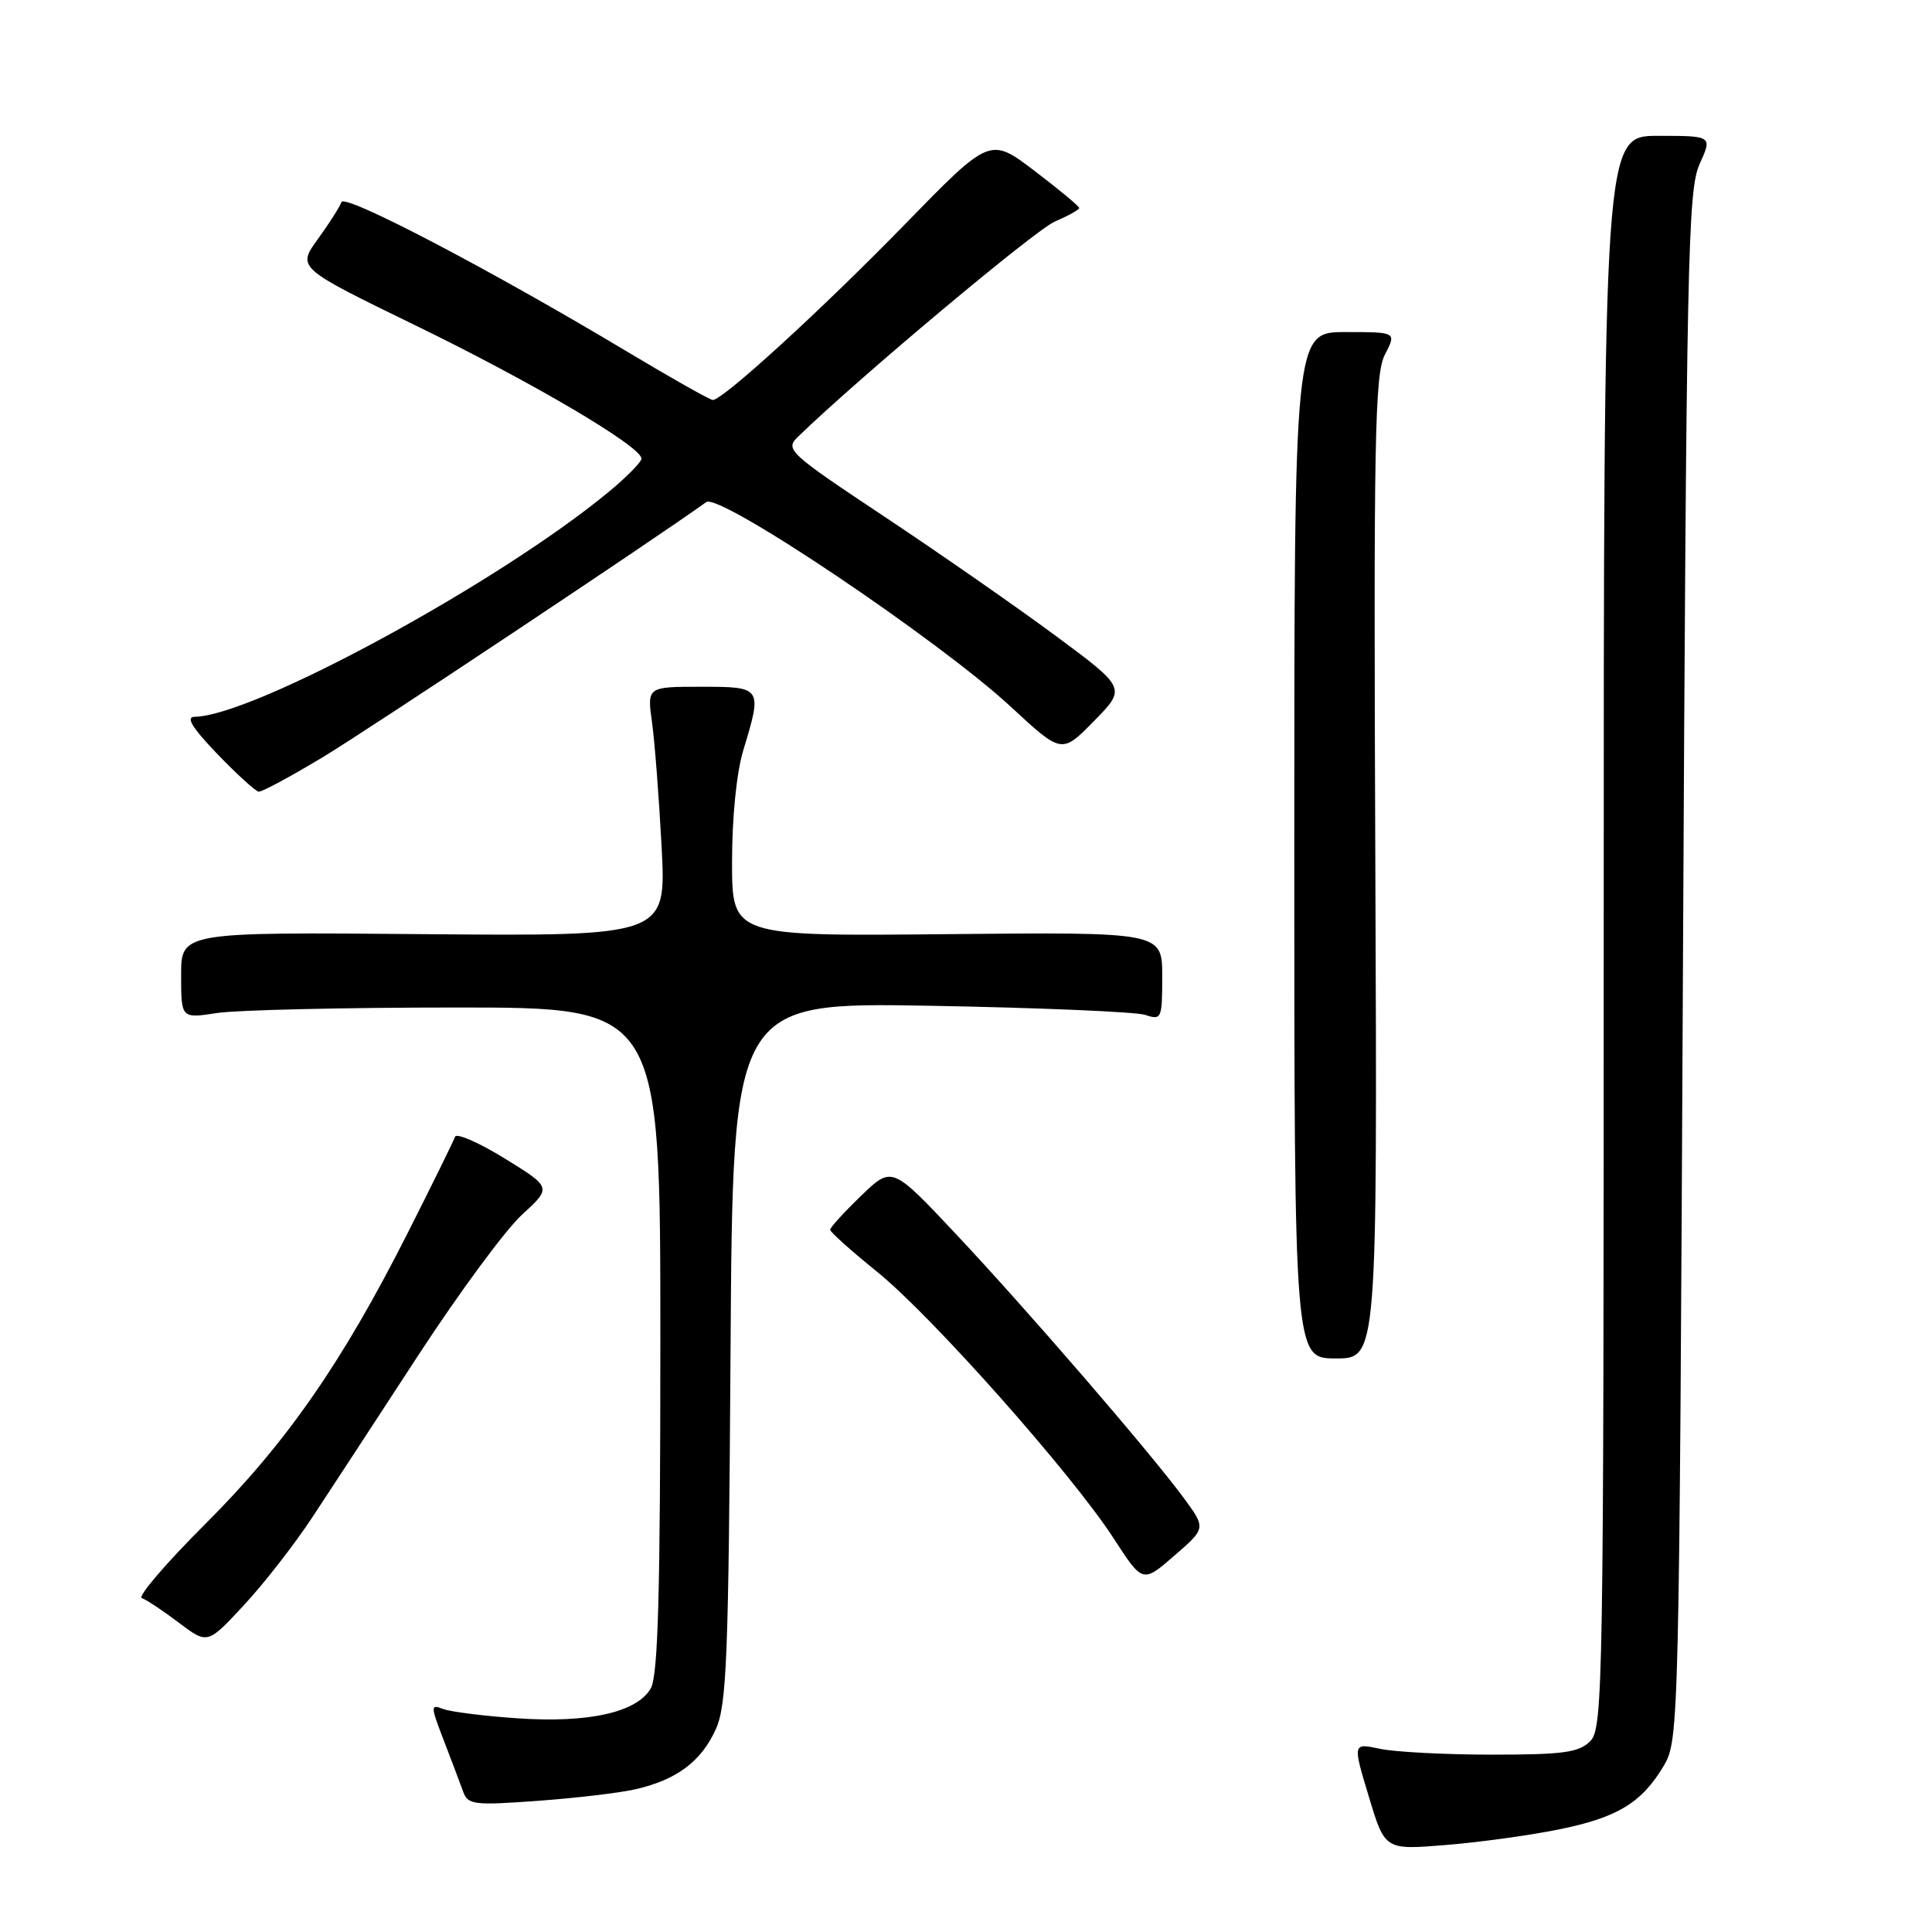 <?xml version="1.0" encoding="UTF-8" standalone="no"?>
<!DOCTYPE svg PUBLIC "-//W3C//DTD SVG 1.1//EN" "http://www.w3.org/Graphics/SVG/1.1/DTD/svg11.dtd" >
<svg xmlns="http://www.w3.org/2000/svg" xmlns:xlink="http://www.w3.org/1999/xlink" version="1.1" viewBox="0 0 256 256">
 <g >
 <path fill="currentColor"
d=" M 206.50 242.42 C 214.34 240.84 217.57 238.87 220.50 233.90 C 222.46 230.58 222.51 228.23 223.00 128.00 C 223.46 34.35 223.65 25.18 225.20 21.75 C 226.90 18.00 226.90 18.00 219.70 18.00 C 212.50 18.00 212.50 18.00 212.50 123.46 C 212.50 223.34 212.41 229.02 210.72 230.71 C 209.22 232.22 207.15 232.50 197.72 232.50 C 191.55 232.50 184.87 232.15 182.87 231.73 C 179.23 230.95 179.23 230.95 181.37 238.04 C 183.50 245.13 183.50 245.13 191.50 244.48 C 195.90 244.13 202.65 243.20 206.50 242.42 Z  M 84.27 237.07 C 89.66 235.83 92.92 233.39 94.83 229.17 C 96.30 225.95 96.54 219.86 96.80 179.15 C 97.09 132.81 97.09 132.81 123.30 133.27 C 137.71 133.53 150.51 134.07 151.75 134.48 C 153.91 135.20 154.00 135.01 154.00 129.37 C 154.00 123.50 154.00 123.50 125.50 123.78 C 97.00 124.06 97.00 124.06 97.00 114.19 C 97.00 108.31 97.60 102.33 98.49 99.41 C 101.03 91.05 100.99 91.00 92.87 91.00 C 85.74 91.00 85.74 91.00 86.40 95.75 C 86.76 98.36 87.33 105.80 87.67 112.28 C 88.28 124.05 88.28 124.05 56.14 123.78 C 24.00 123.50 24.00 123.50 24.00 129.23 C 24.00 134.96 24.00 134.96 28.75 134.23 C 31.36 133.83 45.65 133.50 60.50 133.50 C 87.50 133.50 87.50 133.50 87.50 177.50 C 87.50 211.18 87.20 222.02 86.23 223.72 C 84.41 226.90 77.98 228.34 68.50 227.68 C 64.10 227.38 59.70 226.82 58.72 226.45 C 57.03 225.80 57.03 226.01 58.81 230.63 C 59.84 233.31 60.99 236.35 61.37 237.40 C 61.99 239.14 62.79 239.24 71.27 238.62 C 76.35 238.25 82.20 237.56 84.27 237.07 Z  M 41.42 201.00 C 43.77 197.43 50.09 187.77 55.45 179.54 C 60.82 171.31 66.99 162.95 69.16 160.96 C 73.11 157.35 73.11 157.35 66.87 153.50 C 63.43 151.38 60.47 150.09 60.29 150.64 C 60.10 151.19 57.27 156.95 53.99 163.44 C 45.30 180.63 37.89 191.27 27.19 201.95 C 21.98 207.15 18.20 211.57 18.79 211.76 C 19.39 211.96 21.59 213.42 23.69 215.01 C 27.50 217.89 27.50 217.89 32.32 212.69 C 34.98 209.84 39.07 204.57 41.42 201.00 Z  M 156.87 198.51 C 152.44 192.49 136.18 173.64 126.65 163.50 C 118.19 154.50 118.19 154.50 114.10 158.45 C 111.84 160.63 110.00 162.65 110.00 162.95 C 110.01 163.25 112.79 165.75 116.20 168.50 C 123.46 174.36 142.01 195.27 147.55 203.82 C 151.41 209.78 151.41 209.78 155.60 206.14 C 159.80 202.50 159.80 202.50 156.87 198.51 Z  M 182.24 114.98 C 182.00 58.04 182.16 49.59 183.51 46.98 C 185.05 44.00 185.05 44.00 178.28 44.00 C 171.50 44.00 171.50 44.00 171.50 112.00 C 171.50 180.00 171.50 180.00 177.00 180.00 C 182.50 180.00 182.50 180.00 182.24 114.98 Z  M 42.77 100.33 C 48.81 96.69 86.86 71.38 93.58 66.53 C 95.33 65.27 124.34 84.76 133.95 93.66 C 140.69 99.90 140.69 99.90 144.96 95.54 C 149.24 91.18 149.24 91.18 139.87 84.24 C 134.72 80.43 124.52 73.33 117.21 68.47 C 104.51 60.03 104.00 59.56 105.71 57.90 C 113.65 50.18 137.15 30.49 139.75 29.37 C 141.54 28.60 143.00 27.79 143.00 27.56 C 143.00 27.33 140.34 25.12 137.09 22.65 C 131.18 18.15 131.18 18.15 119.84 29.79 C 108.84 41.07 95.79 53.00 94.45 53.00 C 94.09 53.00 89.00 50.13 83.14 46.62 C 65.09 35.80 45.63 25.61 45.24 26.78 C 45.04 27.38 43.63 29.59 42.12 31.68 C 39.36 35.48 39.36 35.48 55.12 43.15 C 70.61 50.69 85.00 59.18 85.00 60.77 C 85.00 61.21 83.09 63.16 80.75 65.10 C 66.25 77.14 33.61 94.88 25.79 94.98 C 24.58 94.99 25.45 96.42 28.79 99.90 C 31.38 102.59 33.85 104.84 34.27 104.90 C 34.69 104.95 38.51 102.90 42.77 100.33 Z "/>
</g>
</svg>
